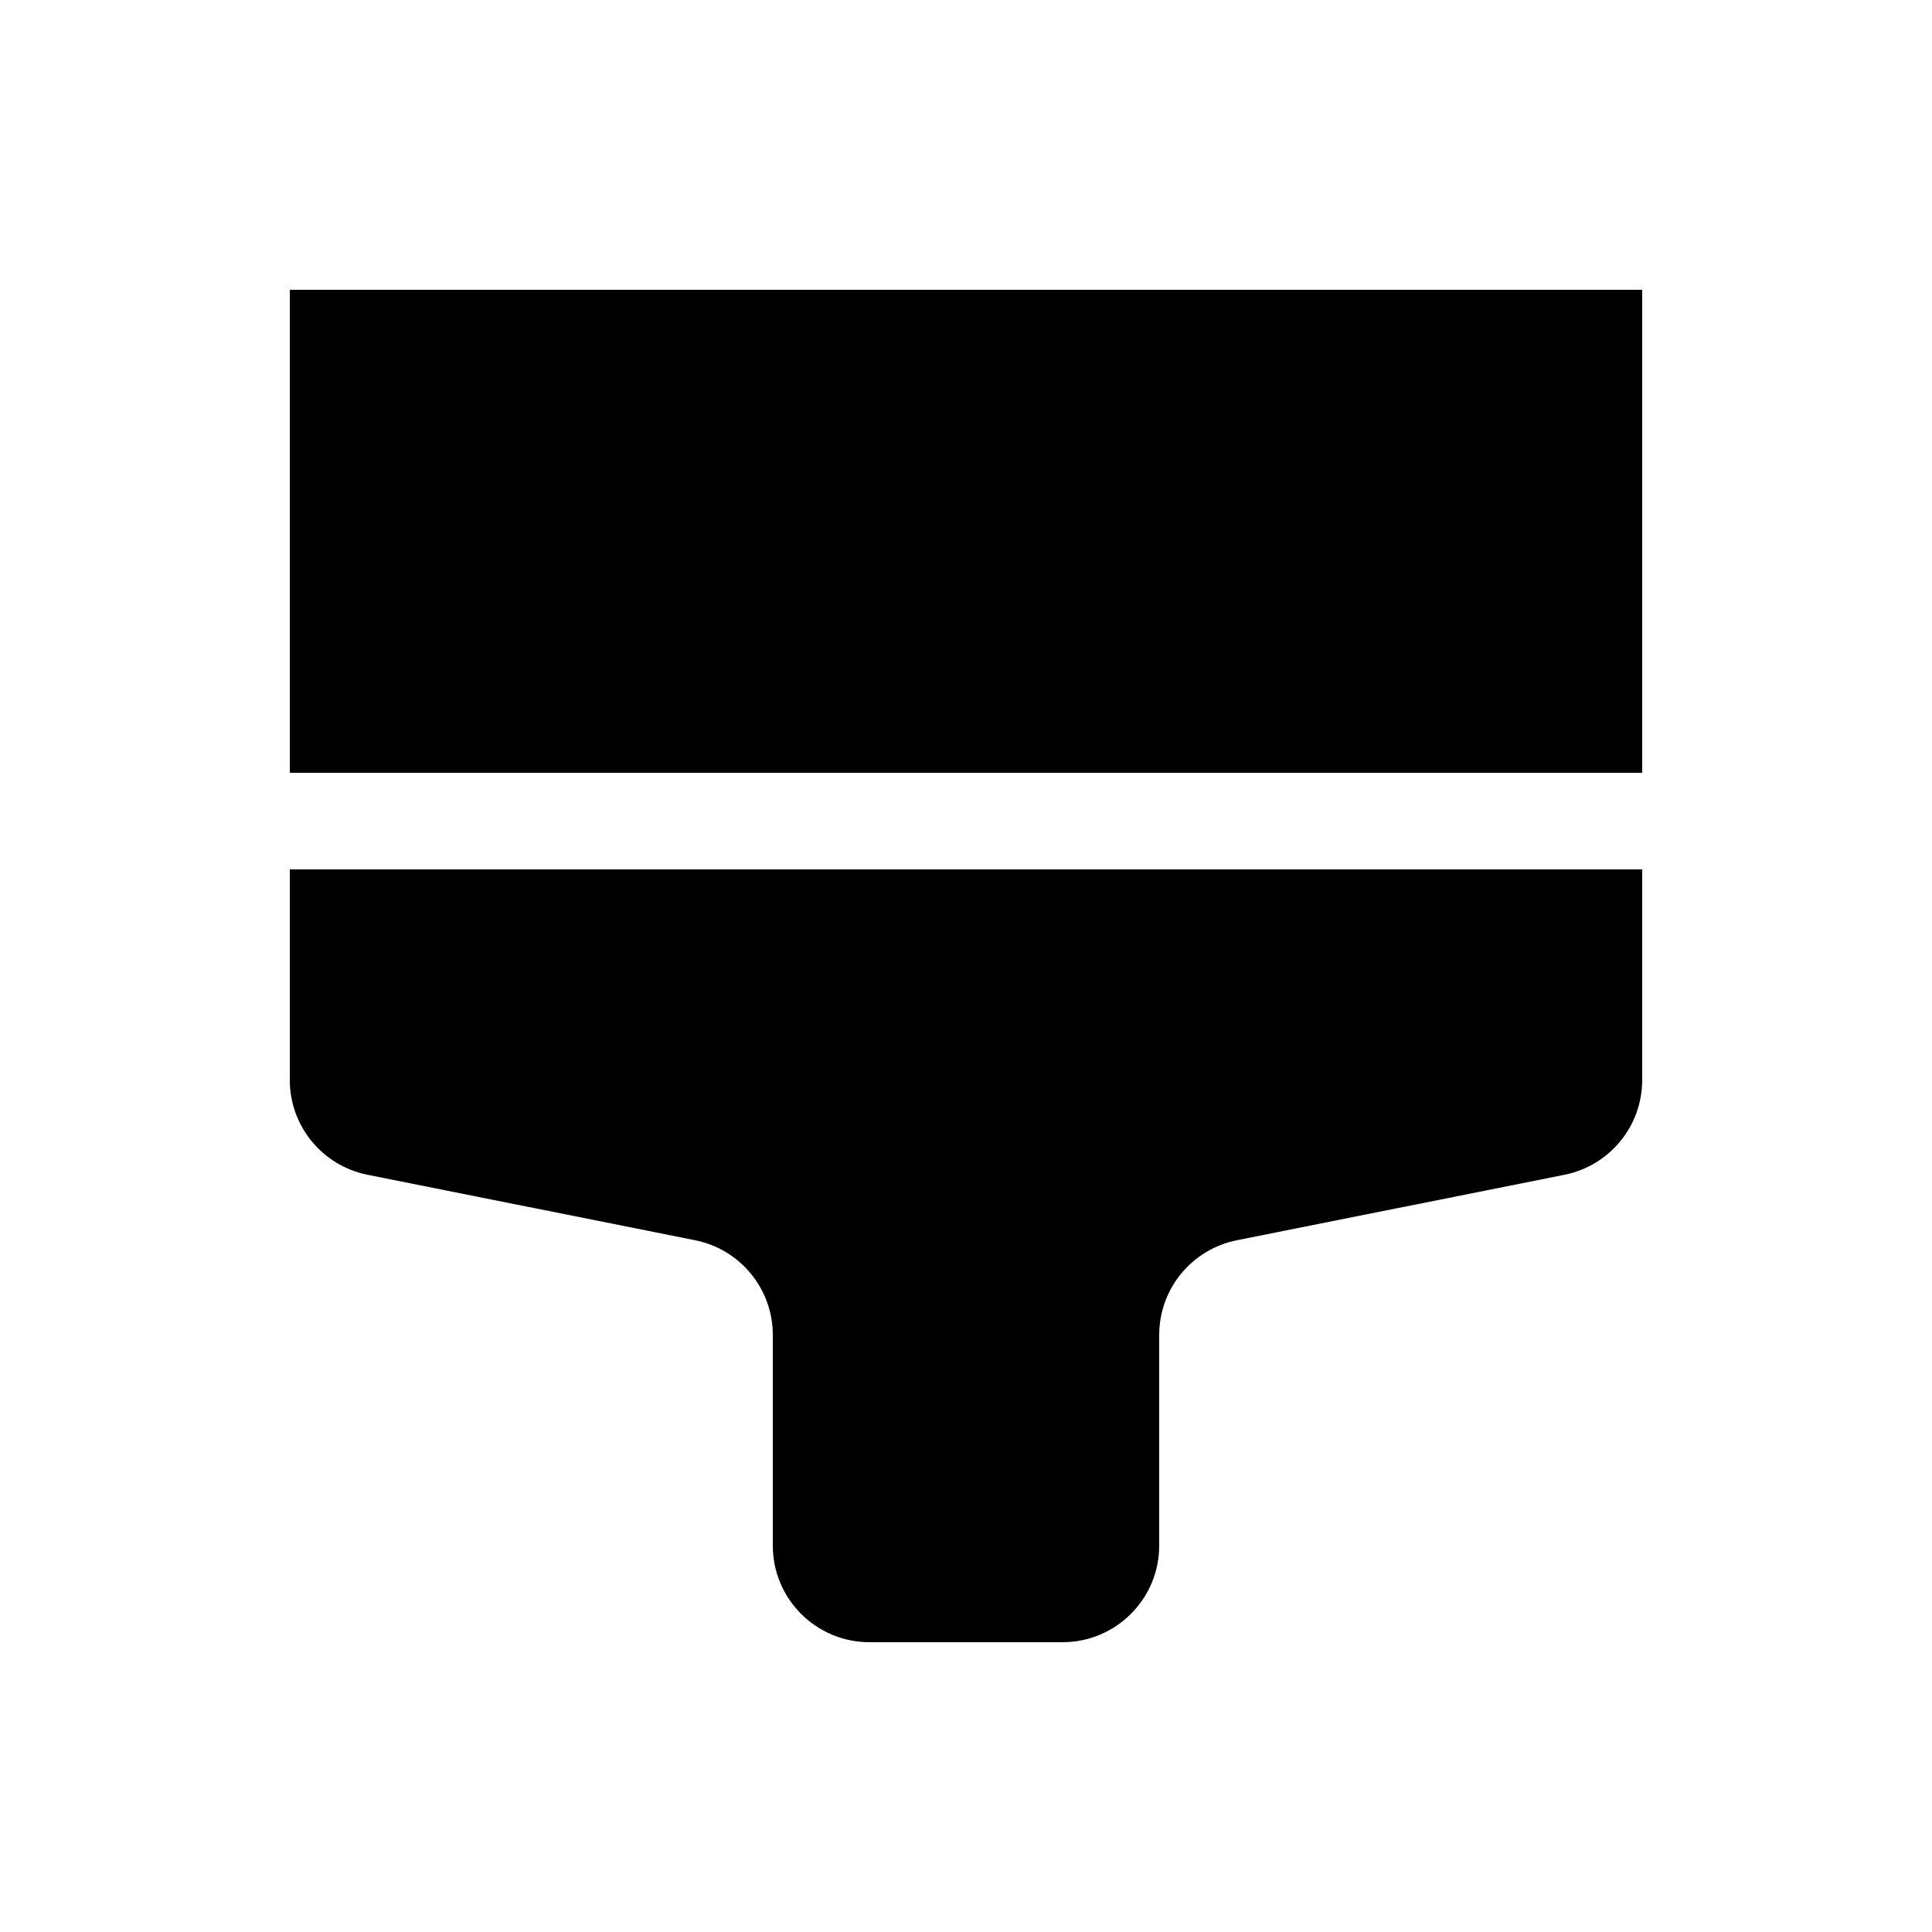 <svg width="20" height="20" viewBox="0 0 20 20" fill="none" xmlns="http://www.w3.org/2000/svg" xmlns:xlink="http://www.w3.org/1999/xlink">
	<path id="形状结合" d="M3 9L3 11.18C3 11.657 3.336 12.067 3.804 12.161L7.196 12.839C7.664 12.933 8 13.343 8 13.82L8 16C8 16.552 8.448 17 9 17L11 17C11.552 17 12 16.552 12 16L12 13.82C12 13.343 12.336 12.933 12.804 12.839L16.196 12.161C16.663 12.067 17 11.657 17 11.18L17 9L3 9ZM3 8L17 8L17 3L3 3L3 8Z" clip-rule="evenodd" fill-rule="evenodd" fill="#000000" fill-opacity="1"/>
</svg>
